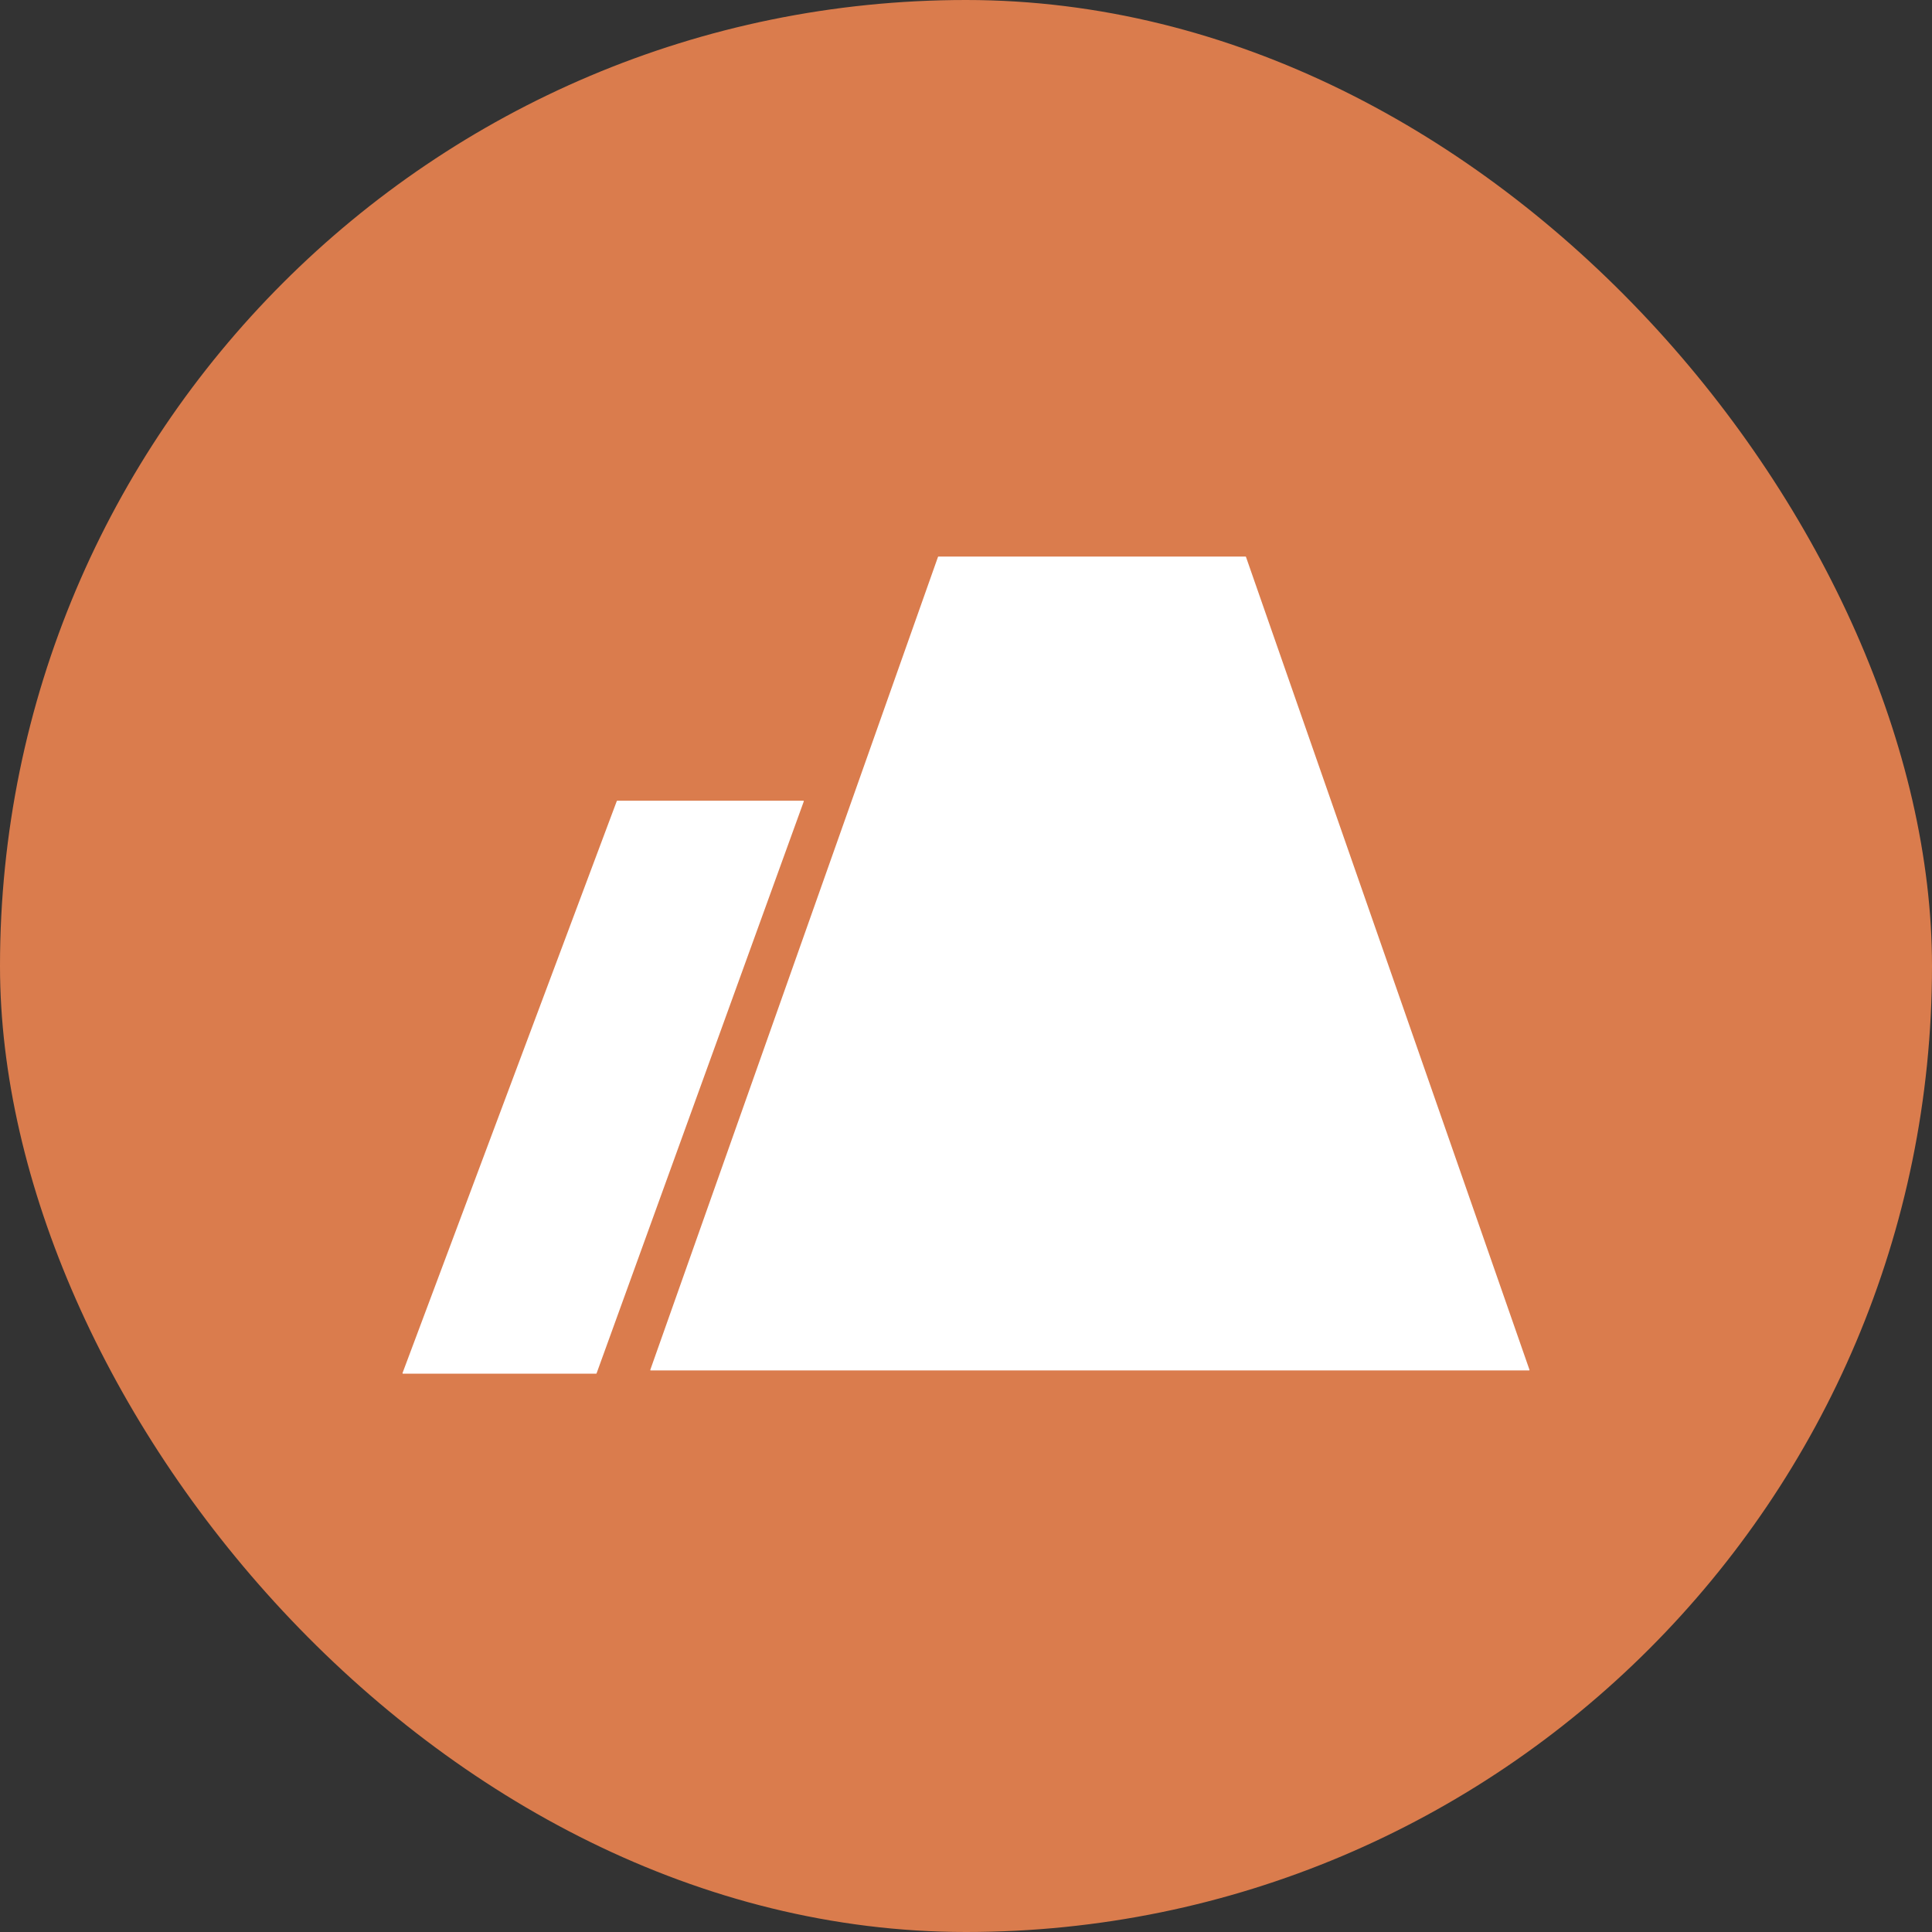 <svg width="24" height="24" viewBox="0 0 24 24" fill="none" xmlns="http://www.w3.org/2000/svg">
<rect x="0" y="0" width="24" height="24" fill="#333333" stroke="none"/>
<rect width="24" height="24" rx="12" fill="#DA7C4D"/>
<g clip-path="url(#clip0_43_81)">
<path fill-rule="evenodd" clip-rule="evenodd" d="M8.083 17.024C8.08 17.024 8.077 17.021 8.078 17.017L11.652 6.918C11.653 6.916 11.655 6.914 11.658 6.914H15.473C15.476 6.914 15.478 6.916 15.478 6.918L19 17.017C19.001 17.021 18.998 17.024 18.994 17.024H8.191H8.083ZM5.005 17.064C5.002 17.064 4.999 17.06 5 17.057L7.662 9.951C7.663 9.949 7.665 9.947 7.667 9.947H9.98C9.984 9.947 9.986 9.951 9.985 9.955L7.411 17.06C7.41 17.063 7.408 17.064 7.406 17.064H5.005Z" fill="white"/>
</g>
<defs>
<clipPath id="clip0_43_81">
<rect width="14" height="14" fill="white" transform="translate(5 5)"/>
</clipPath>
</defs>
</svg>
